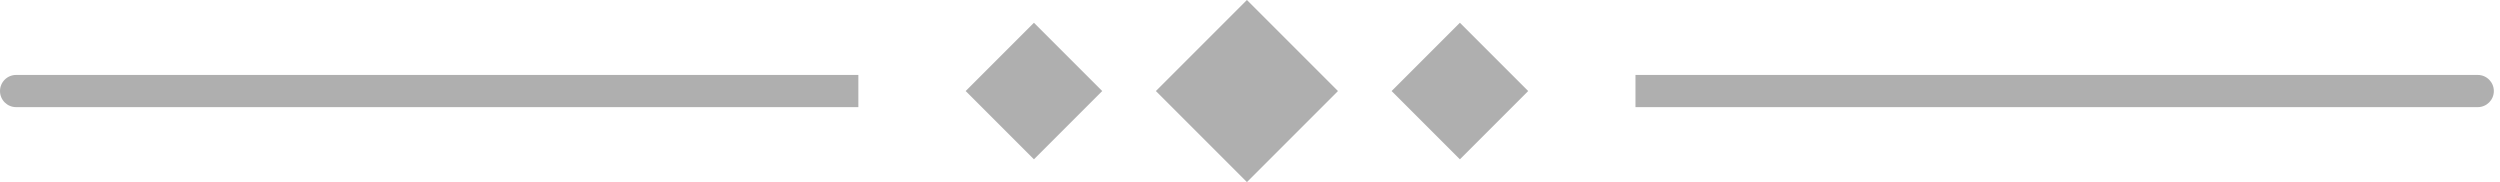 <svg width="233" height="17" viewBox="0 0 233 17" fill="none" xmlns="http://www.w3.org/2000/svg">
<path d="M0 8.485C0 7.657 0.672 6.985 1.5 6.985H80V9.985H1.5C0.672 9.985 0 9.314 0 8.485V8.485Z" fill="#AFAFAF"/>
<rect x="90" y="8.485" width="9" height="9" transform="rotate(-45 90 8.485)" fill="#AFAFAF"/>
<rect x="107.728" y="8.485" width="12" height="12" transform="rotate(-45 107.728 8.485)" fill="#AFAFAF"/>
<rect x="129.698" y="8.485" width="9" height="9" transform="rotate(-45 129.698 8.485)" fill="#AFAFAF"/>
<path d="M152.426 6.985H230.926C231.755 6.985 232.426 7.657 232.426 8.485V8.485C232.426 9.314 231.755 9.985 230.926 9.985H152.426V6.985Z" fill="#AFAFAF"/>
</svg>
